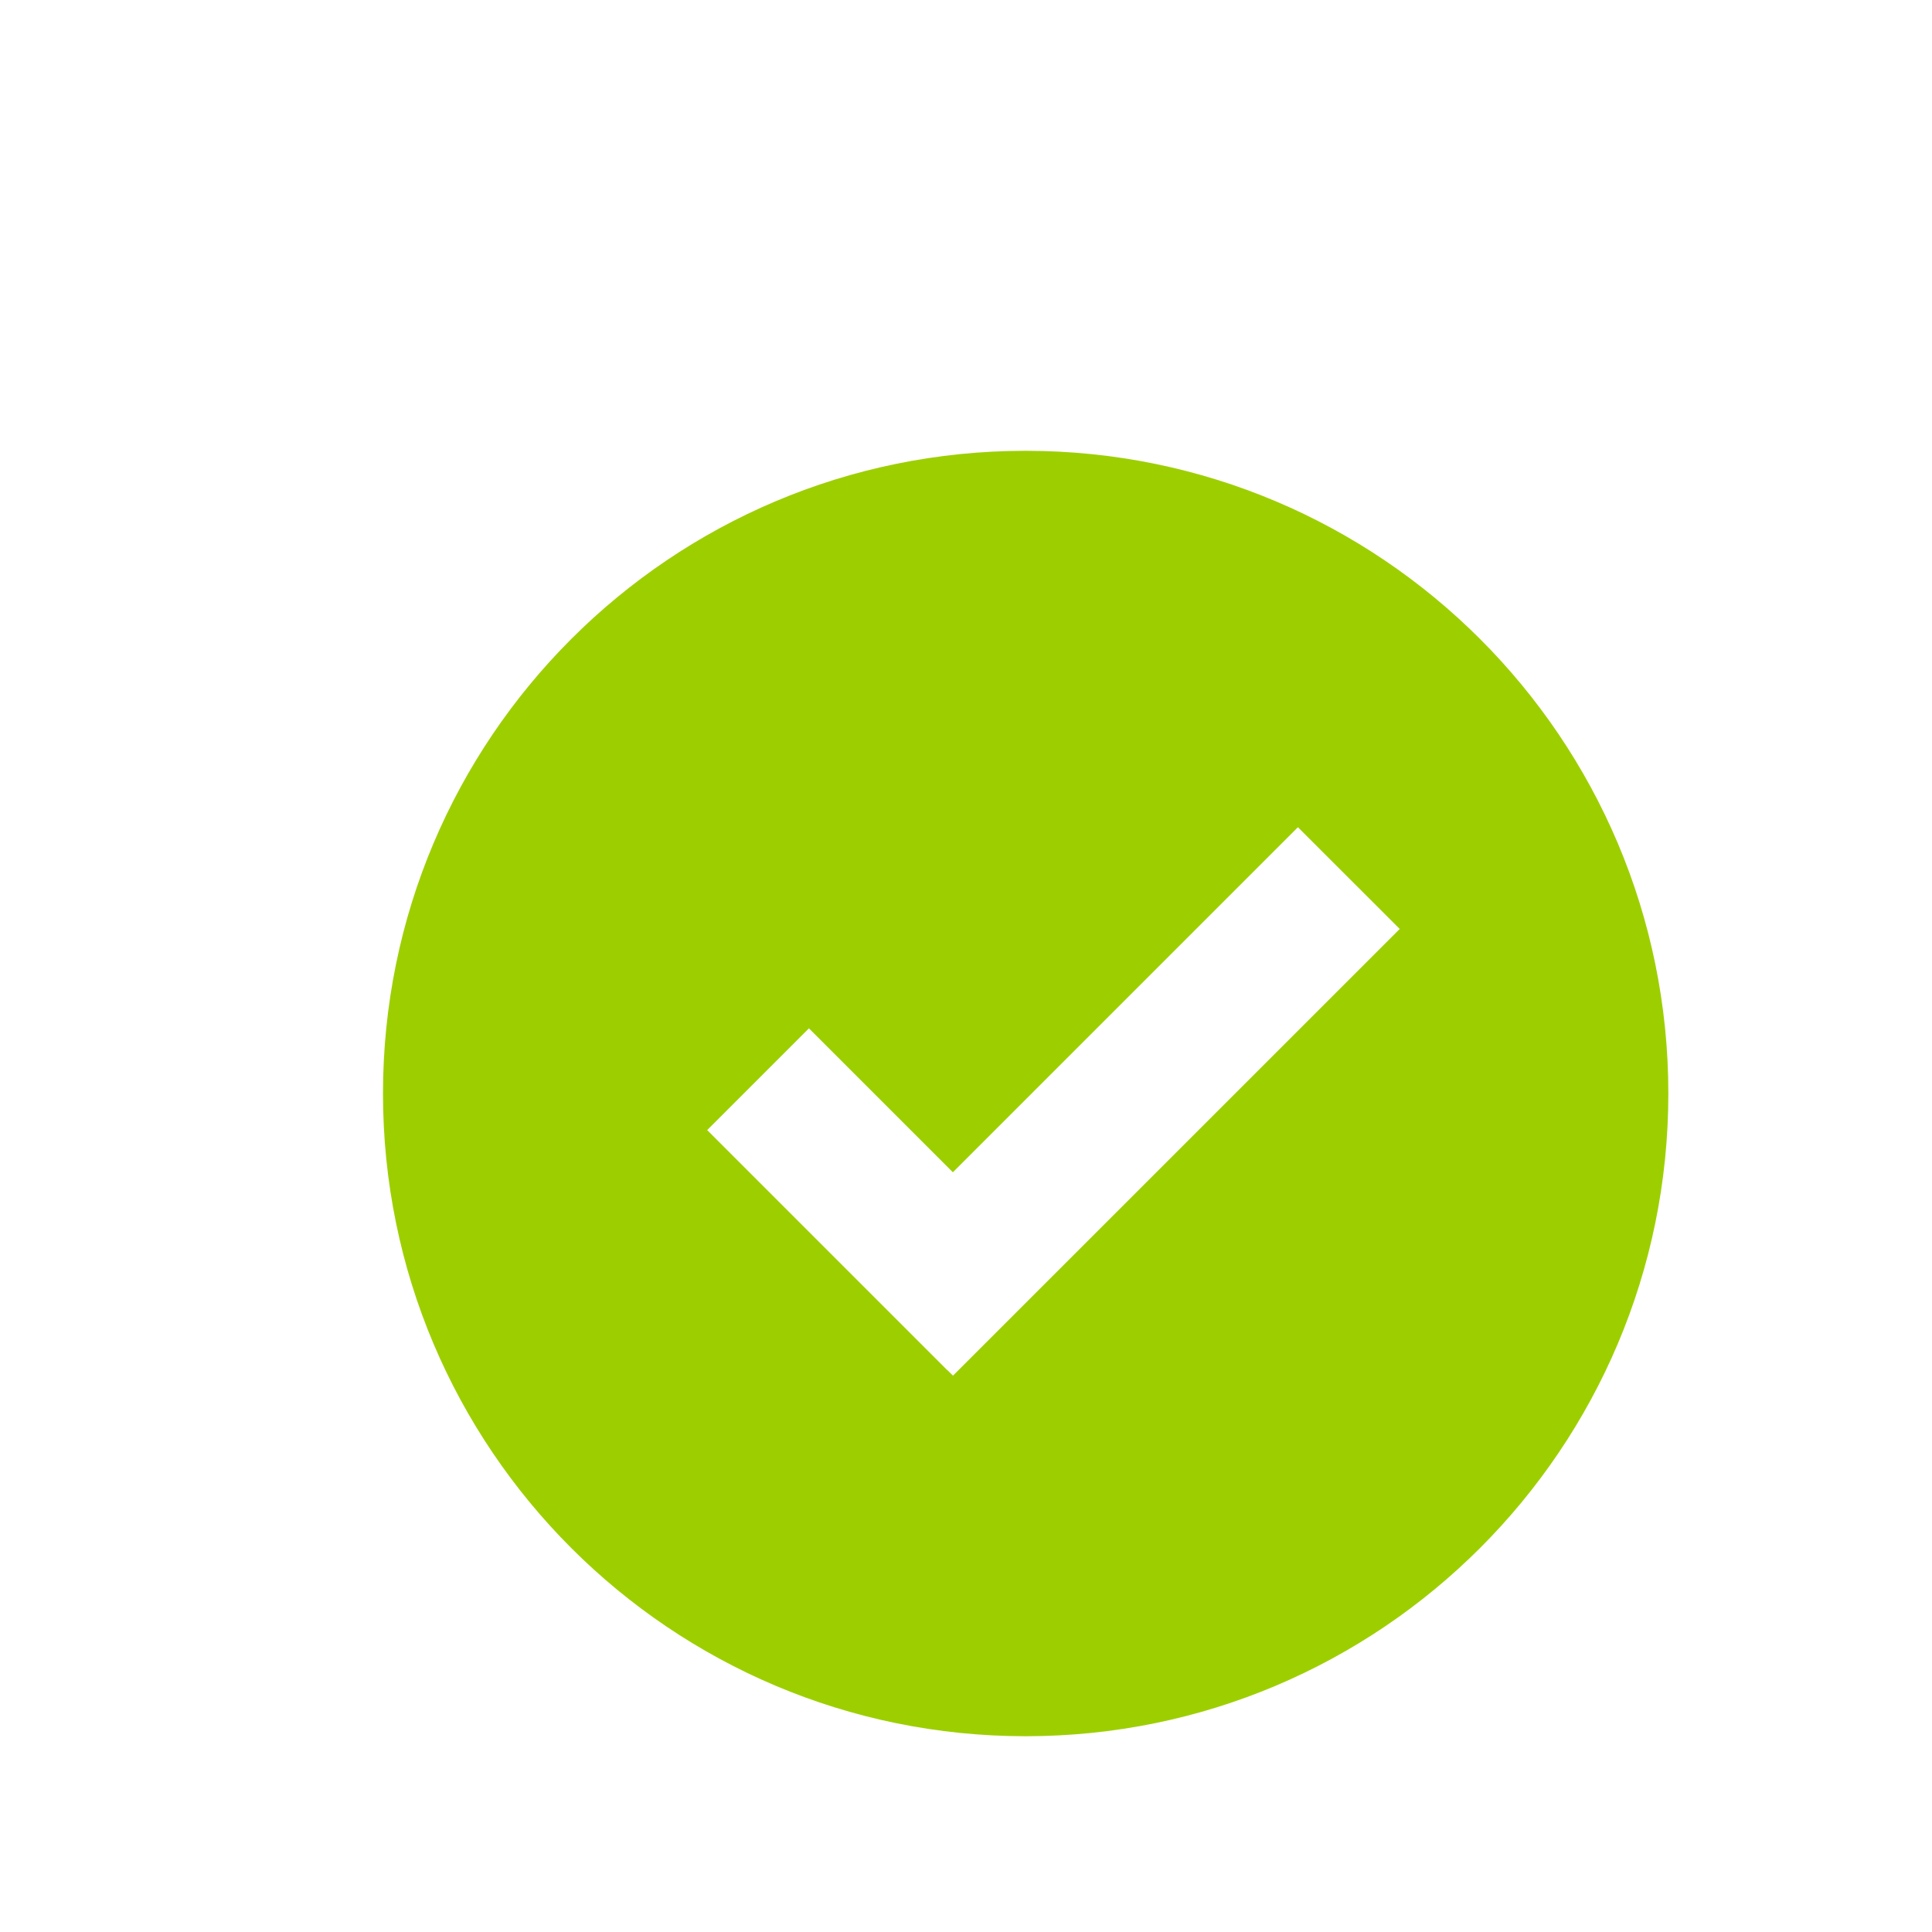 <svg width="30" height="30" viewBox="-1 -2 30 30" fill="none" xmlns="http://www.w3.org/2000/svg"> <path fill-rule="evenodd" clip-rule="evenodd" d="M13.796 16.203L11.561 13.968L9.981 15.548L13.71 19.277L13.712 19.276L13.798 19.361L20.735 12.425L19.154 10.845L13.796 16.203ZM14.926 24.96C9.415 24.96 4.947 20.492 4.947 14.98C4.947 9.468 9.415 5 14.926 5C20.438 5 24.906 9.468 24.906 14.98C24.906 20.492 20.438 24.96 14.926 24.96Z" fill="#9DCF00"/> </svg>